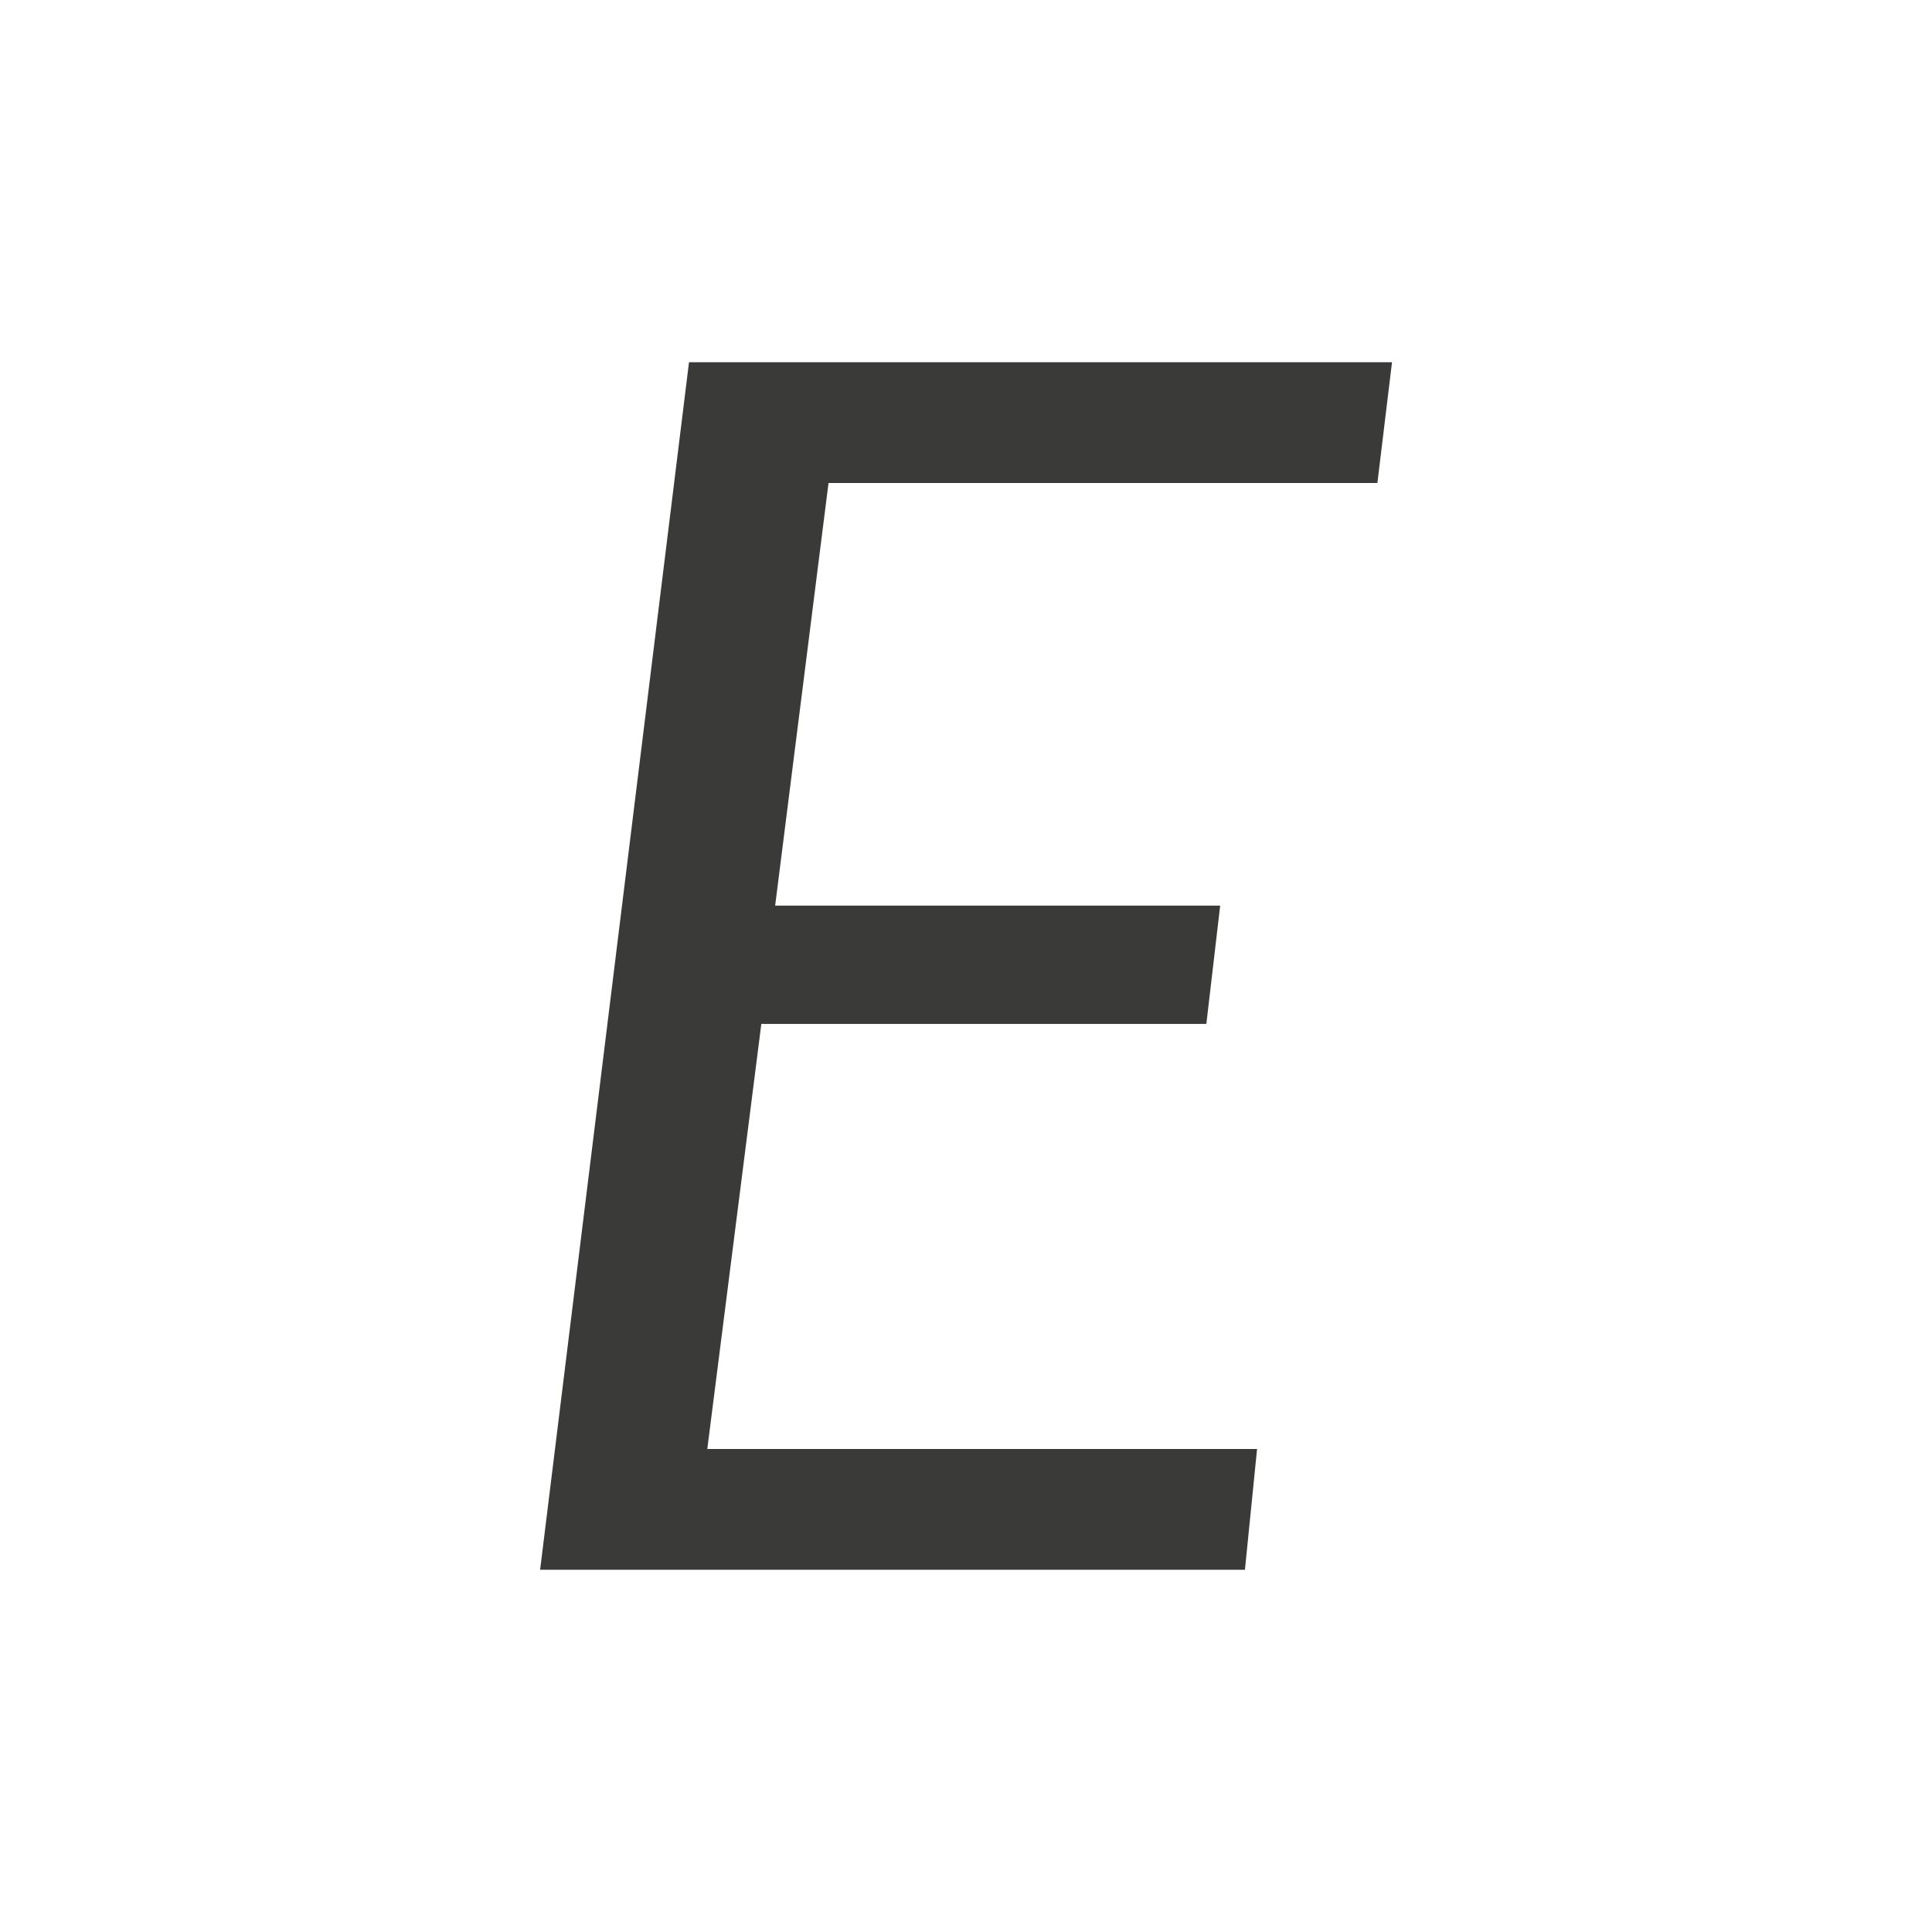 <svg viewBox="0 0 32 32" xmlns="http://www.w3.org/2000/svg"><path d="m22.814 8h-9.091l-.884 7h7.371l-.229 1.959h-7.371l-.895 7.041h9.106l-.201 2h-11.674l2.466-20h11.644z" fill="#3a3a38" stroke-width=".779"/></svg>